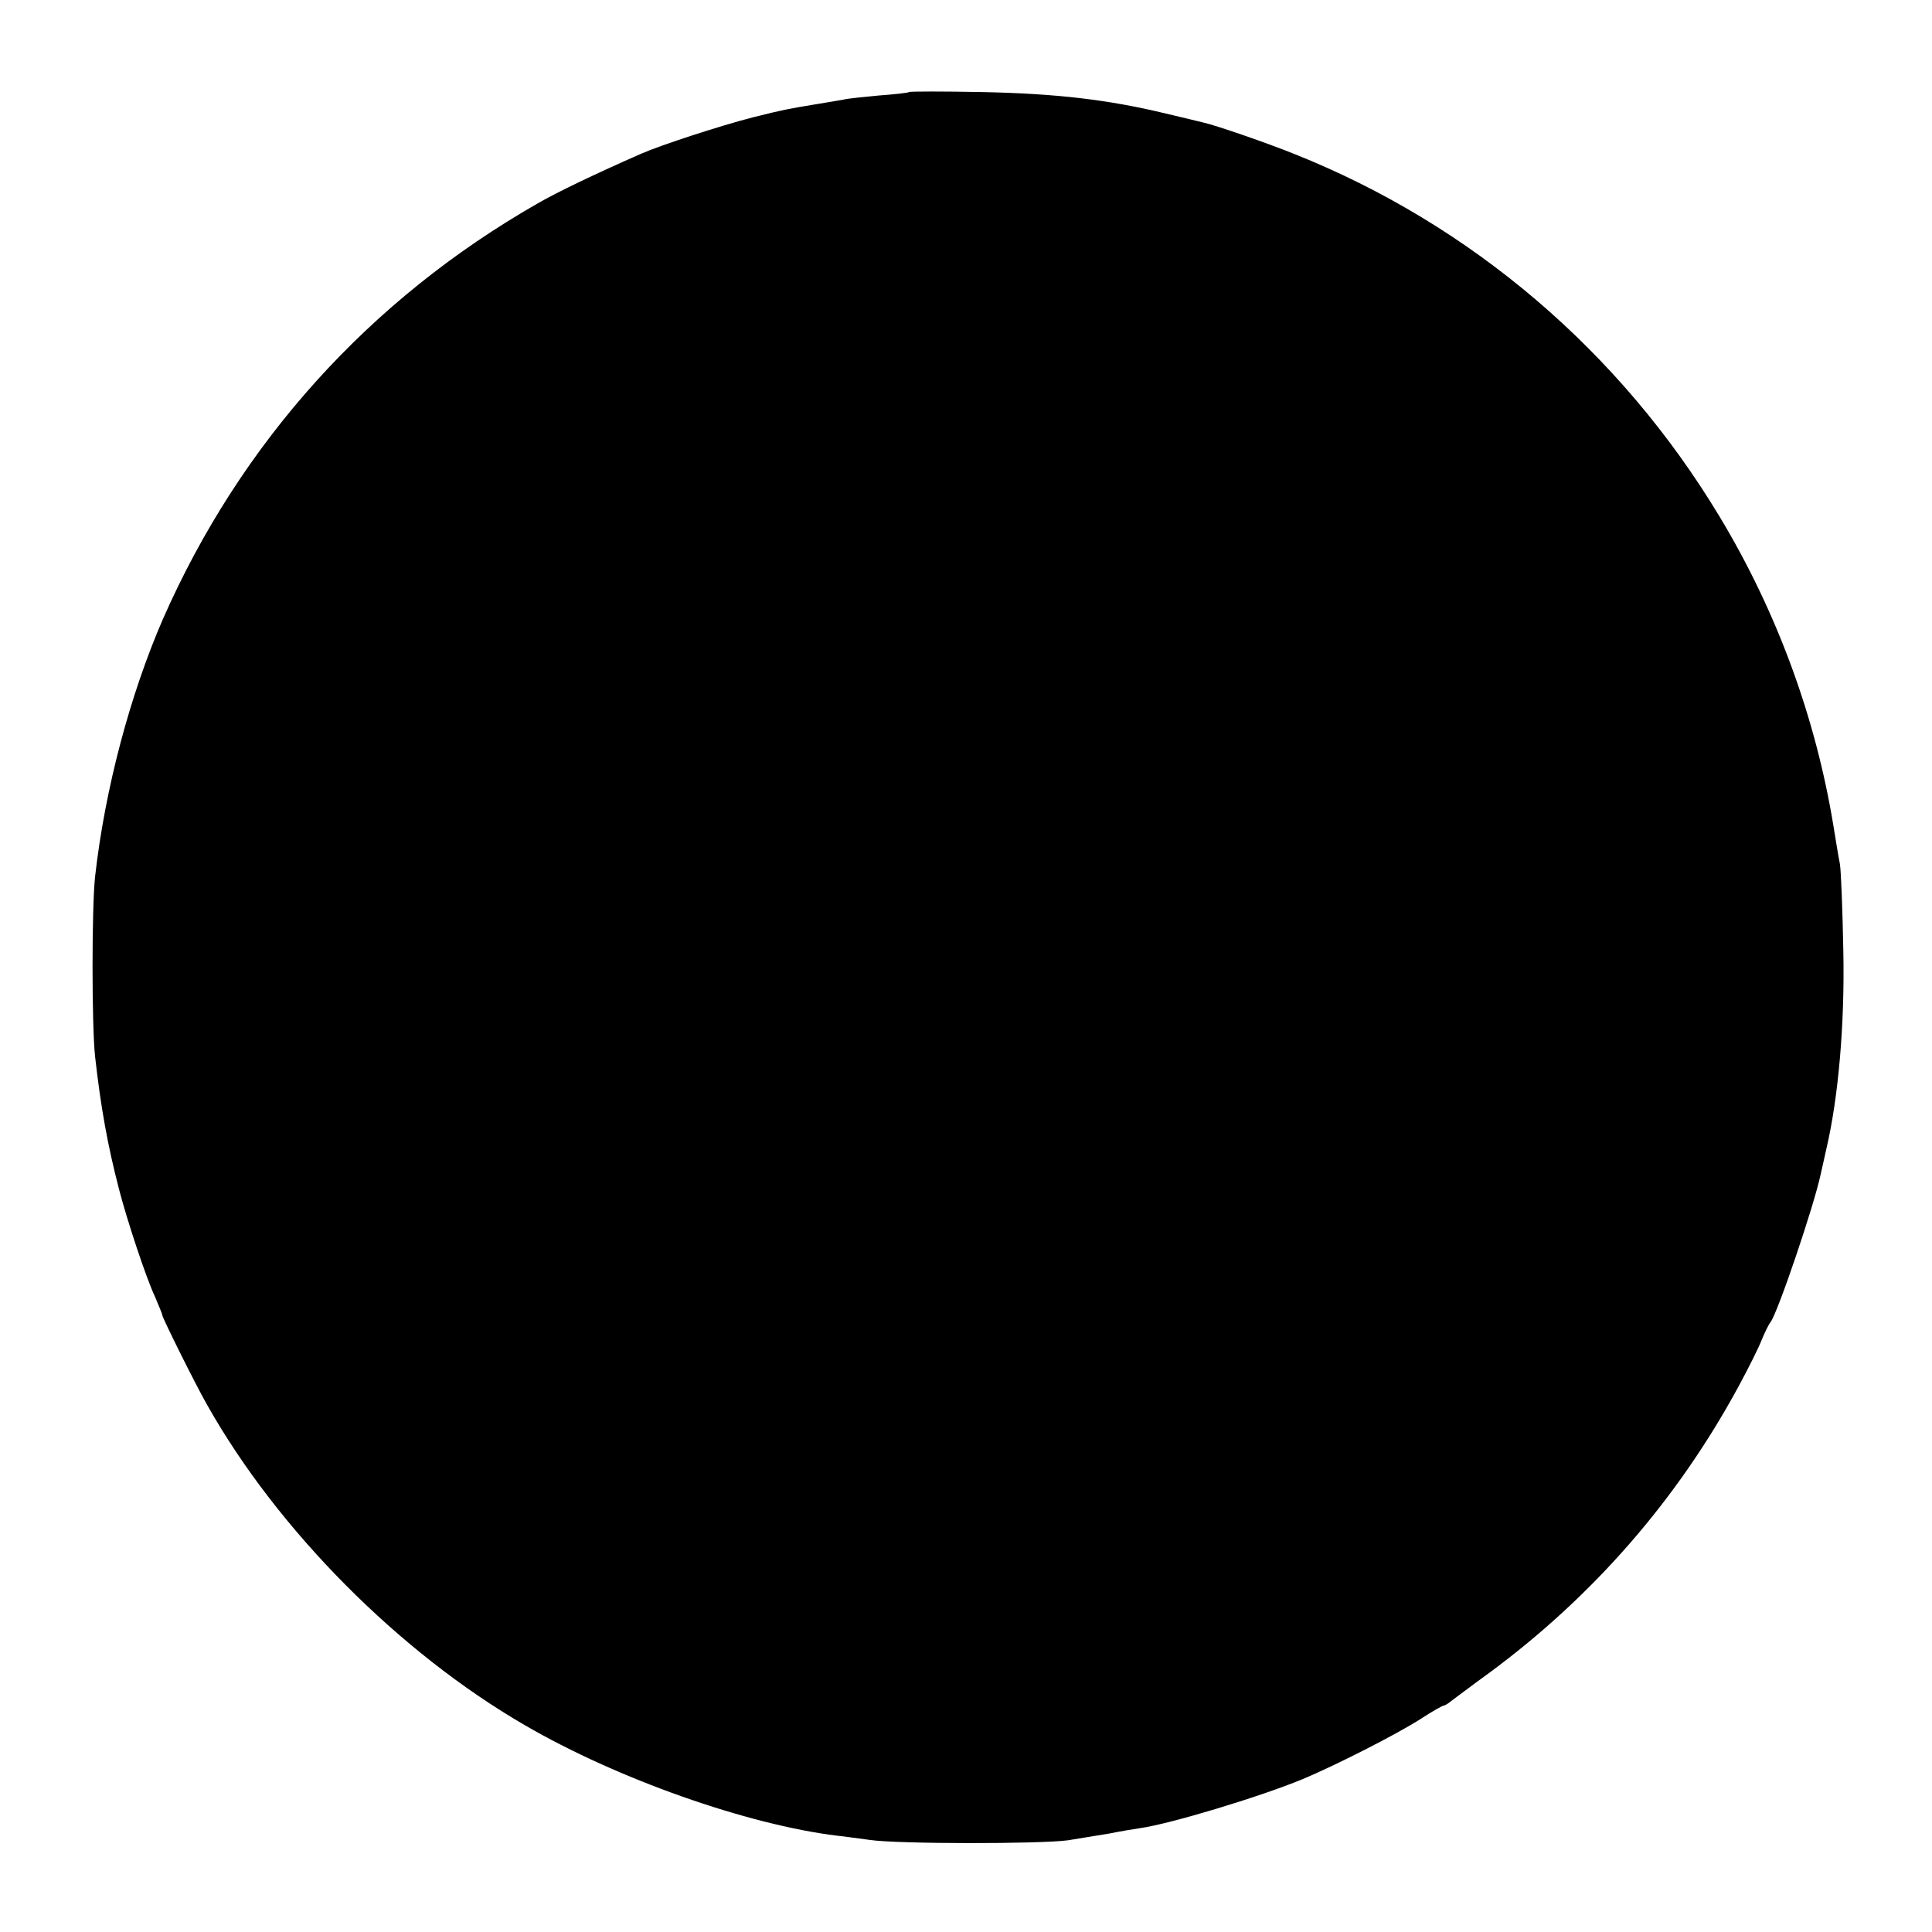 <?xml version="1.0" standalone="no"?>
<!DOCTYPE svg PUBLIC "-//W3C//DTD SVG 20010904//EN"
 "http://www.w3.org/TR/2001/REC-SVG-20010904/DTD/svg10.dtd">
<svg version="1.0" xmlns="http://www.w3.org/2000/svg"
 width="512pt" height="512pt" viewBox="0 0 512 512"
 preserveAspectRatio="xMidYMid meet">
<g transform="translate(0,512) scale(0.1,-0.1)"
fill="#000000" stroke="none">
<path d="M2409 4876 c-2 -2 -38 -6 -79 -9 -41 -4 -84 -8 -95 -11 -11 -2 -40
-7 -65 -11 -85 -14 -95 -16 -175 -36 -89 -23 -242 -73 -295 -96 -123 -54 -223
-102 -275 -132 -446 -255 -787 -633 -993 -1101 -87 -200 -154 -451 -180 -683
-9 -82 -9 -395 0 -477 15 -134 33 -234 63 -350 21 -82 73 -239 96 -287 10 -24
19 -45 19 -48 0 -7 91 -190 120 -240 187 -331 508 -654 841 -847 244 -142 590
-264 829 -293 14 -1 52 -7 85 -11 74 -11 450 -11 525 -1 30 5 80 13 110 18 30
6 66 12 80 14 80 11 318 83 432 130 86 36 250 119 315 161 29 19 56 34 59 34
2 0 10 4 17 10 7 5 53 40 104 77 276 204 498 459 661 760 26 48 54 104 61 123
8 19 18 40 23 46 20 27 115 308 133 392 2 9 9 40 15 67 32 137 49 331 45 525
-2 107 -6 211 -9 230 -4 19 -11 64 -17 100 -47 288 -150 569 -302 821 -263
437 -658 774 -1127 961 -72 29 -208 76 -240 83 -8 2 -53 13 -100 24 -153 37
-291 53 -486 57 -105 2 -193 2 -195 0z"/>
</g>
</svg>
